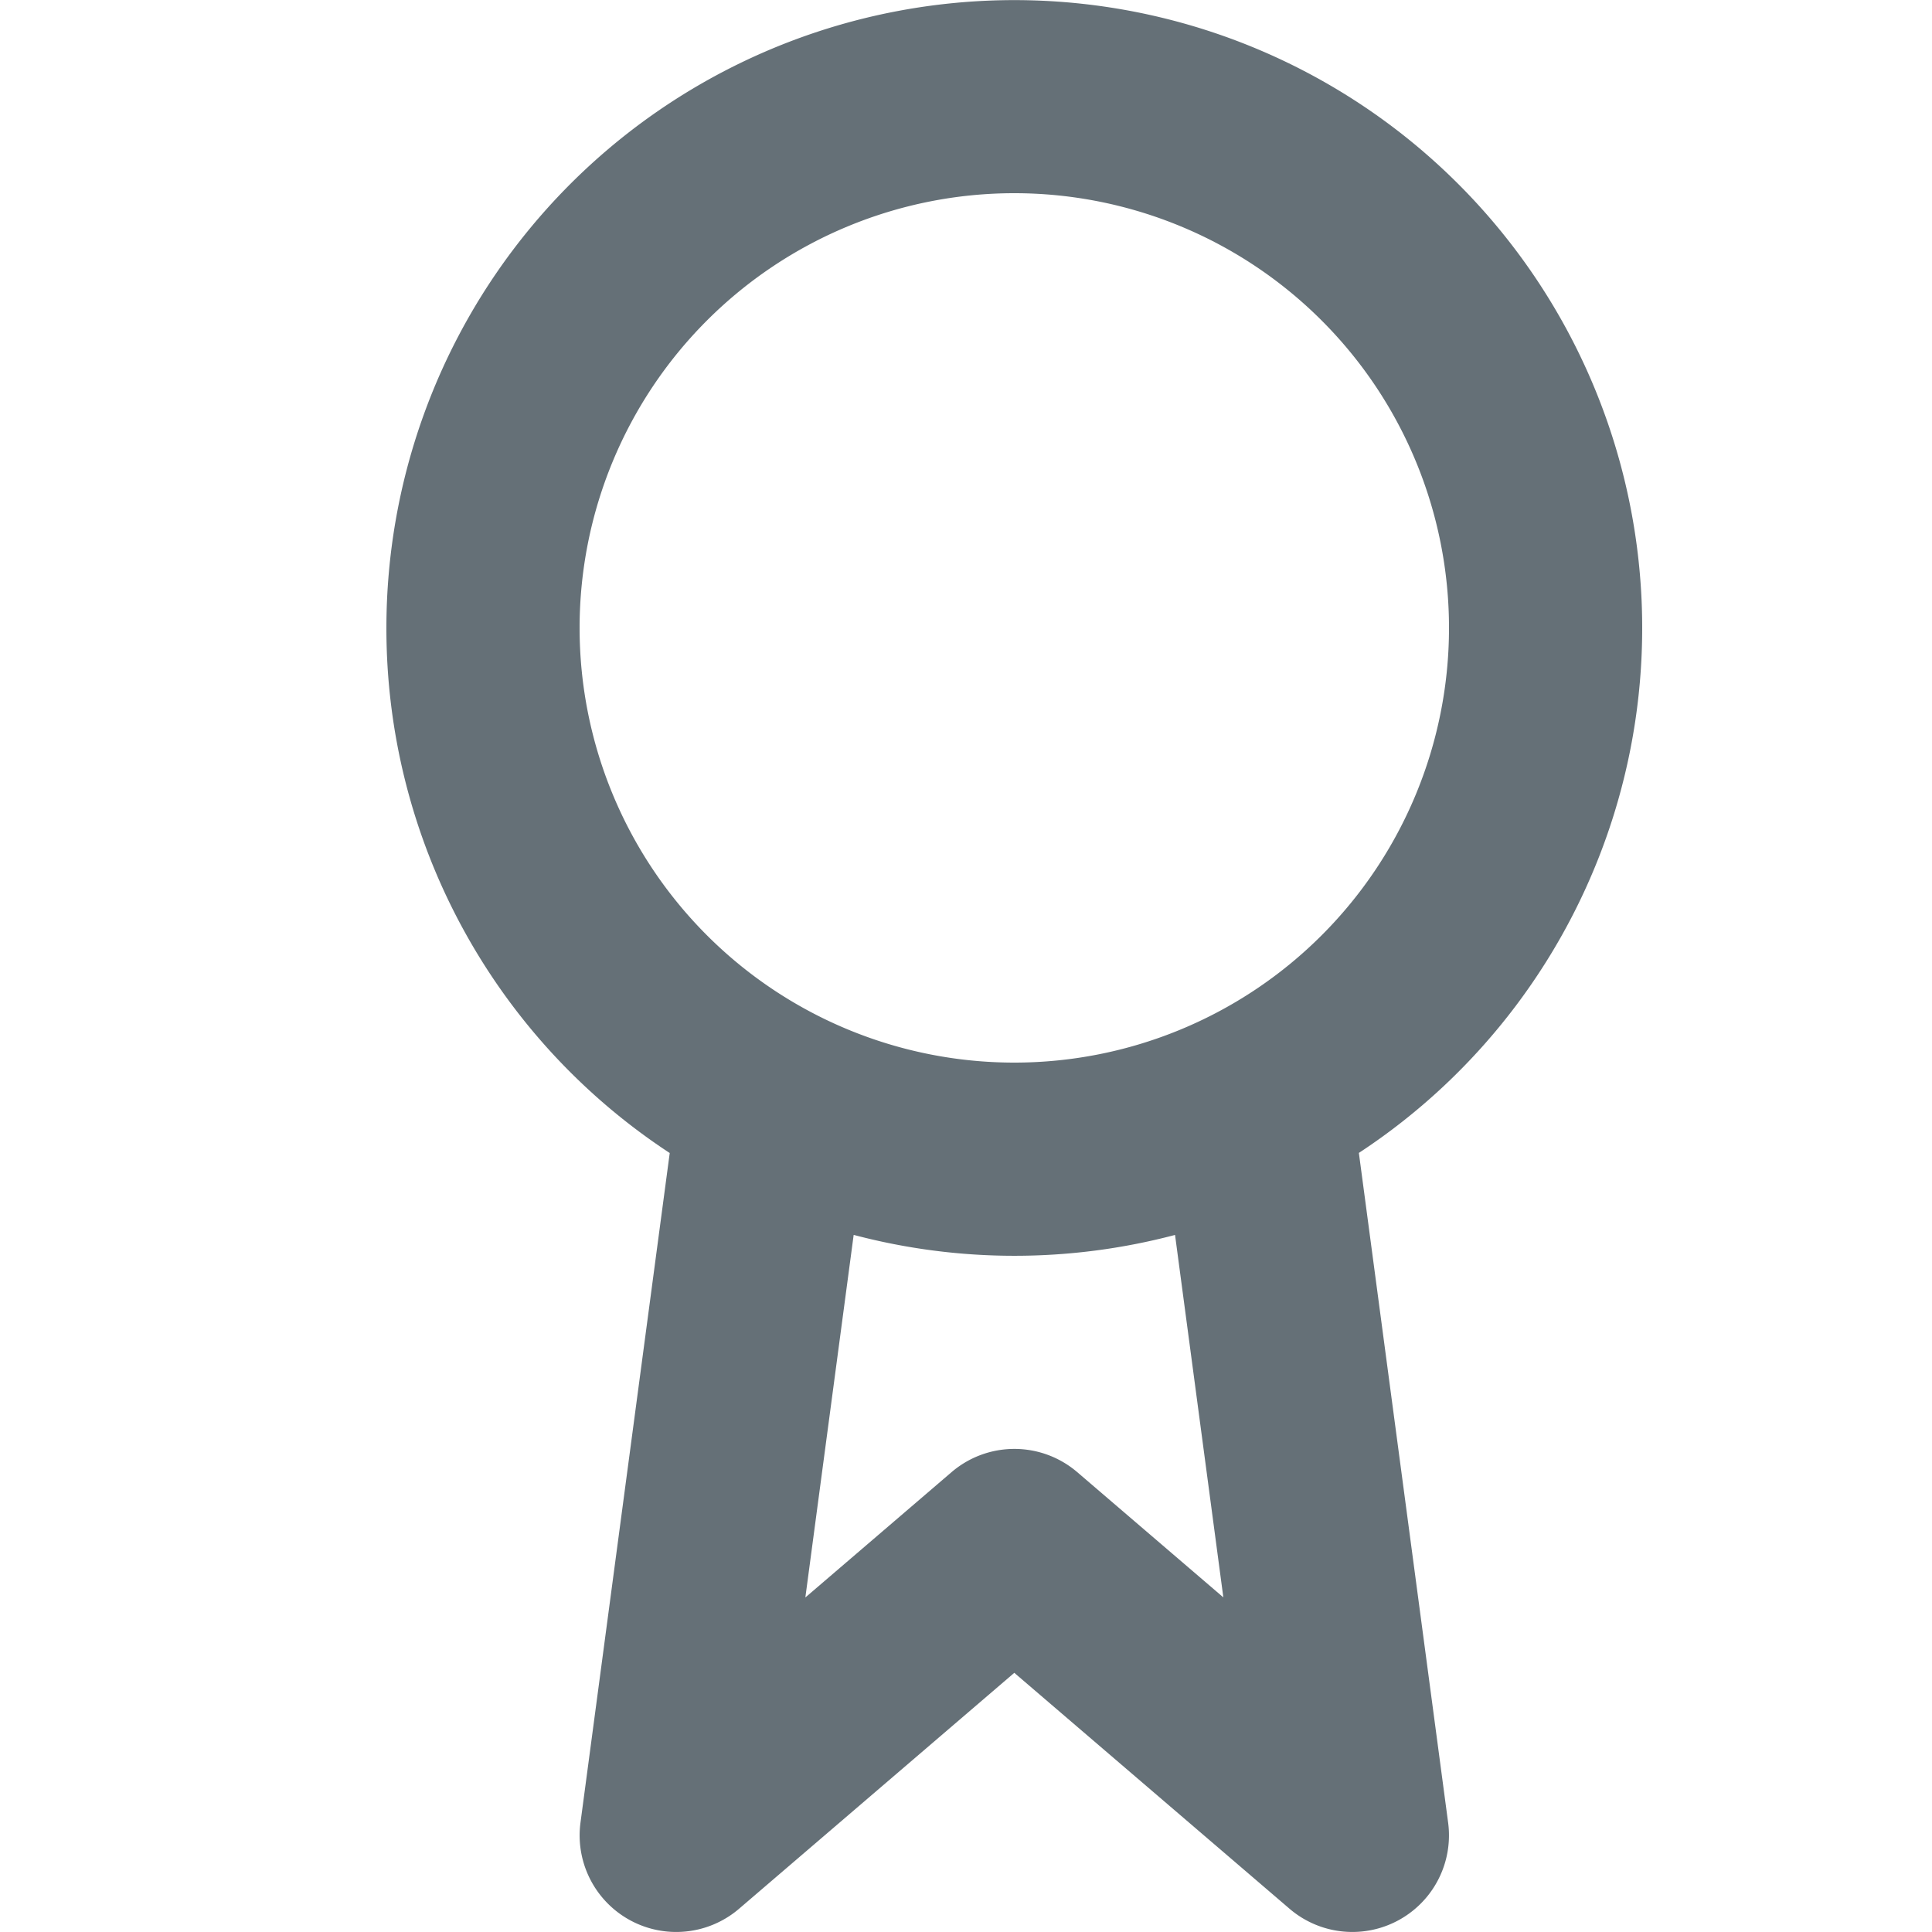 <svg width="20" height="20" fill="none" xmlns="http://www.w3.org/2000/svg"><g clip-path="url(#a)"><path fill-rule="evenodd" clip-rule="evenodd" d="M10.5 2a4.5 4.5 0 1 0 0 9 4.5 4.5 0 0 0 0-9zM4 6.5a6.5 6.5 0 1 1 10.067 5.435l.924 6.933a1 1 0 0 1-1.642.891L10.5 17.317 7.65 19.76a1 1 0 0 1-1.641-.891l.924-6.933A6.494 6.494 0 0 1 4 6.5zm4.837 6.285-.5 3.752L9.85 15.24a1 1 0 0 1 1.302 0l1.512 1.296-.5-3.752a6.51 6.51 0 0 1-3.325 0z" fill="#657077"/></g><defs><clipPath id="a"><path fill="#fff" d="M0 0h20v20H0z"/></clipPath></defs></svg>